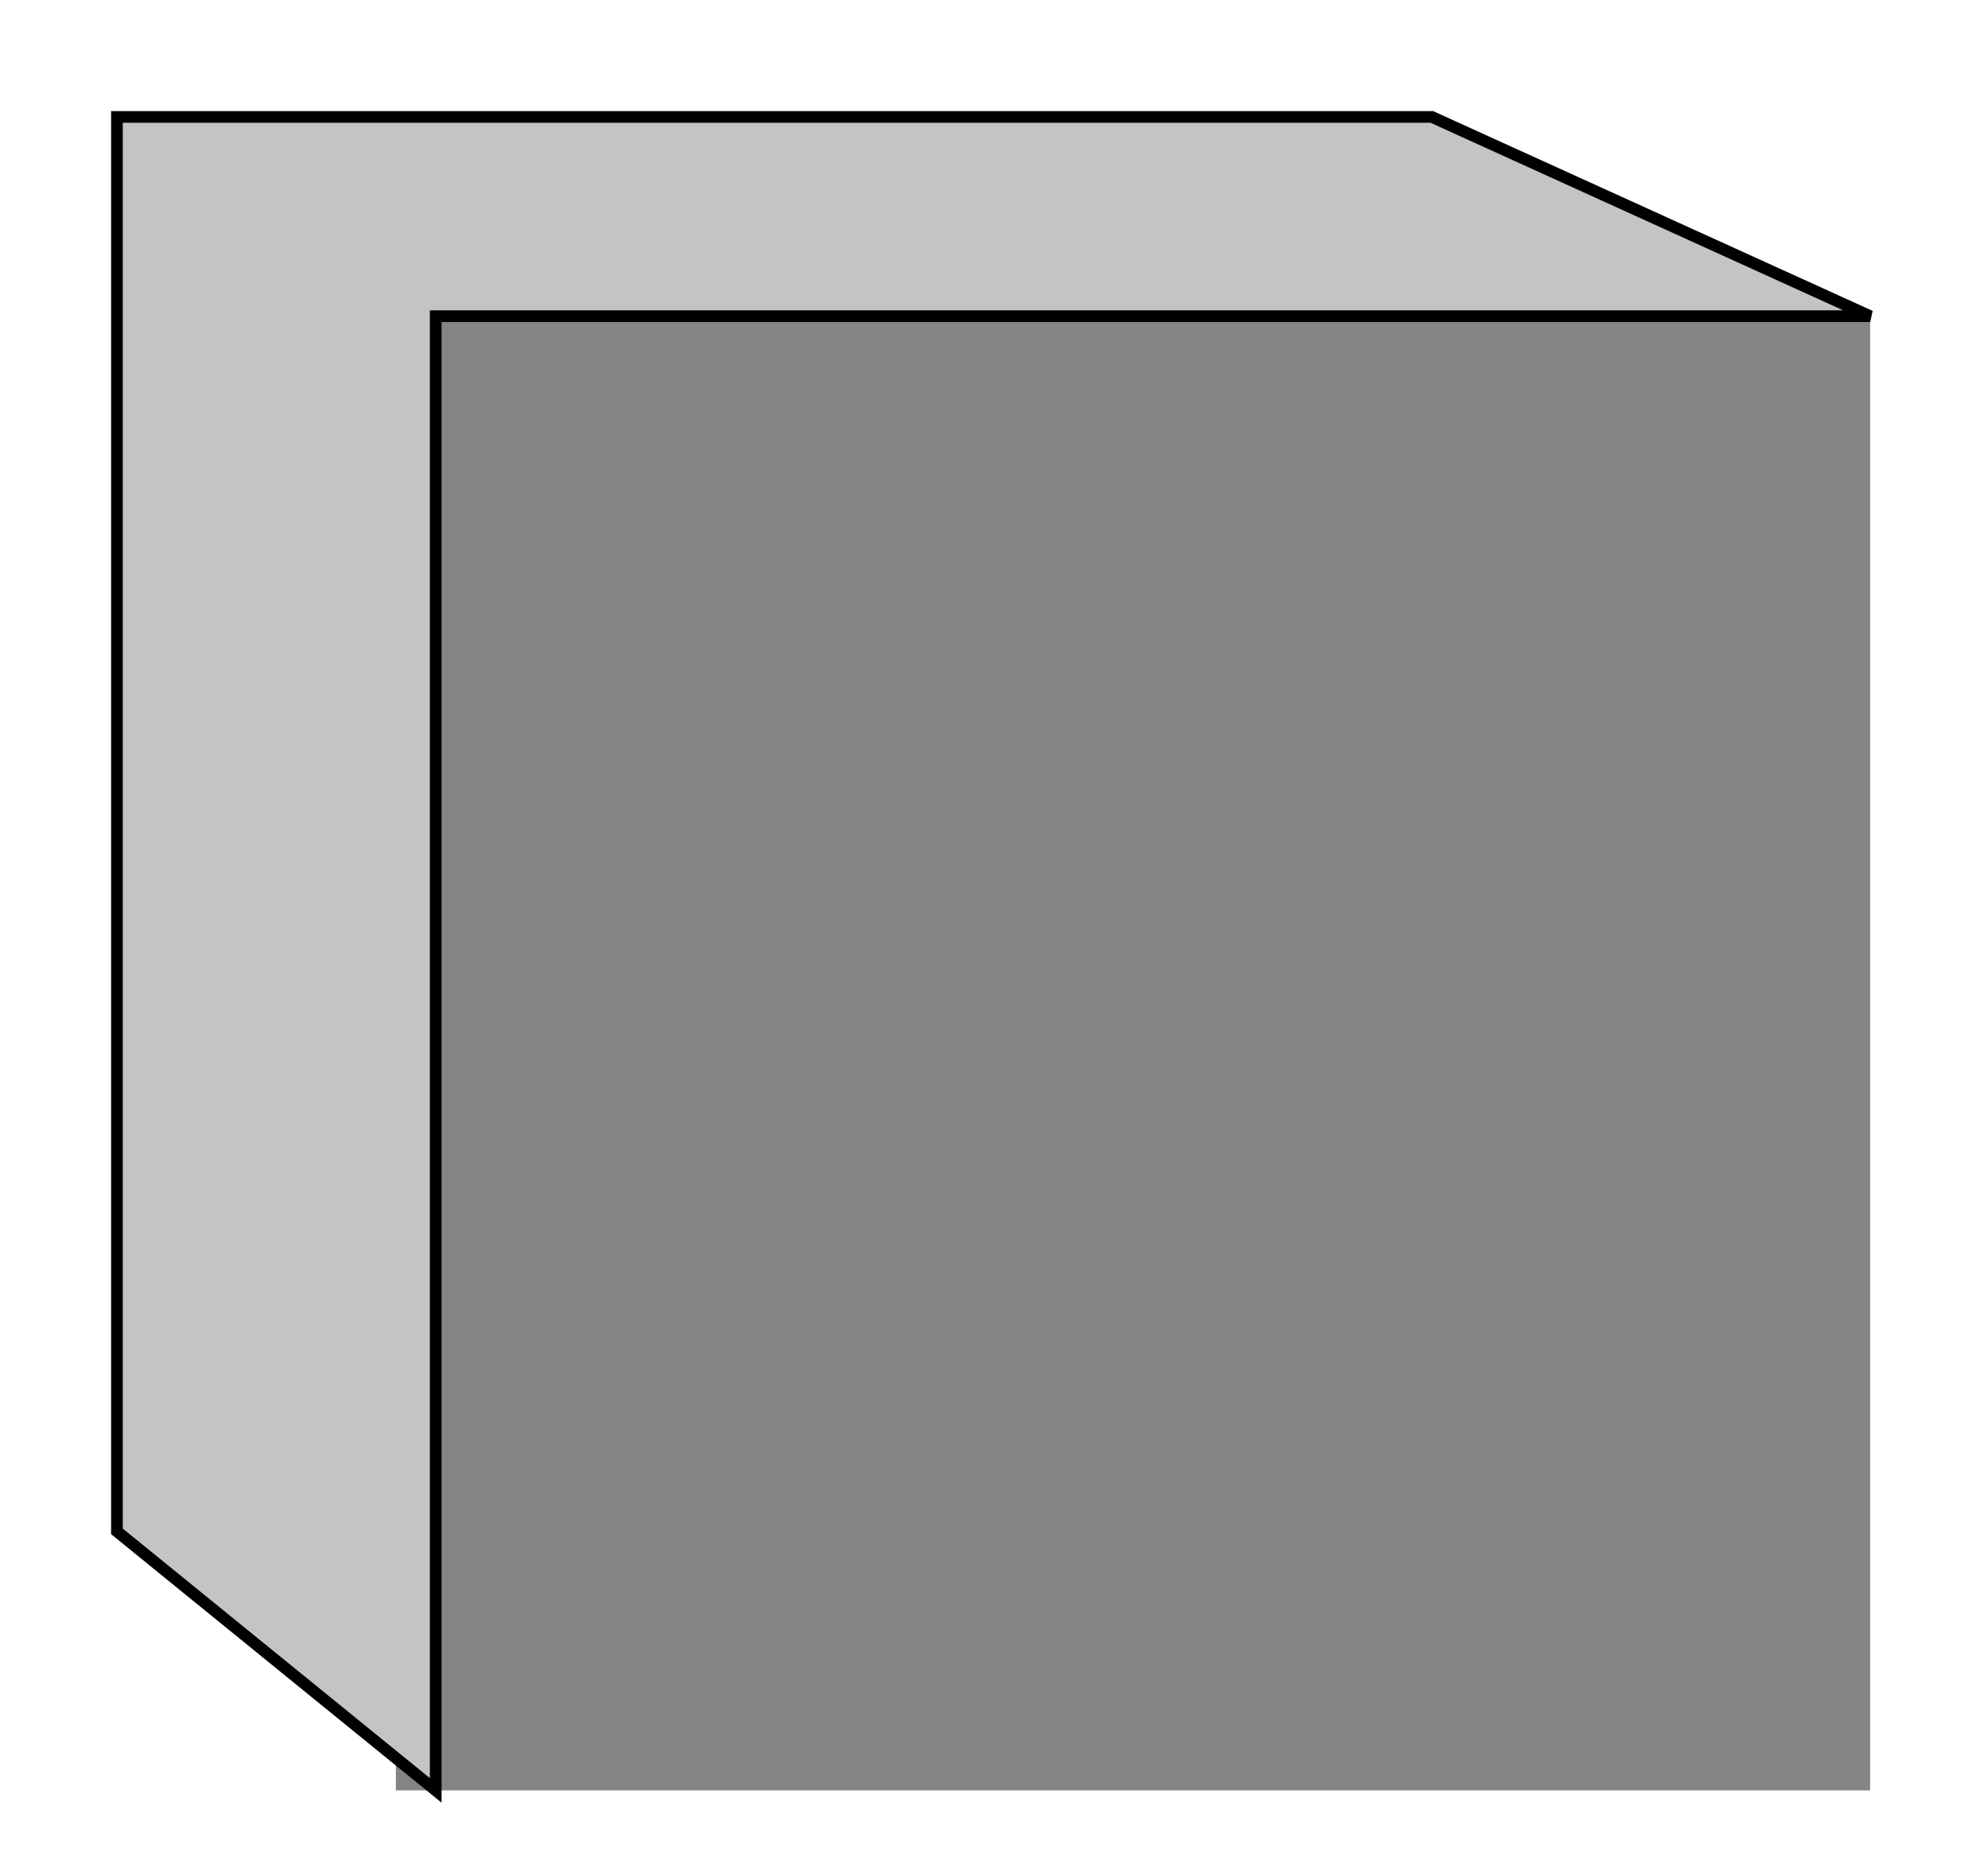 <svg width="17" height="16" viewBox="0 0 17 16" fill="none" xmlns="http://www.w3.org/2000/svg">
<rect x="3.385" y="2.704" width="12.607" height="12.607" fill="#848484"/>
<path d="M3.726 2.704H15.993L12.244 1H1V13.096L3.726 15.311V2.704Z" fill="#C4C4C4" stroke="black" stroke-width="0.1"/>
</svg>

